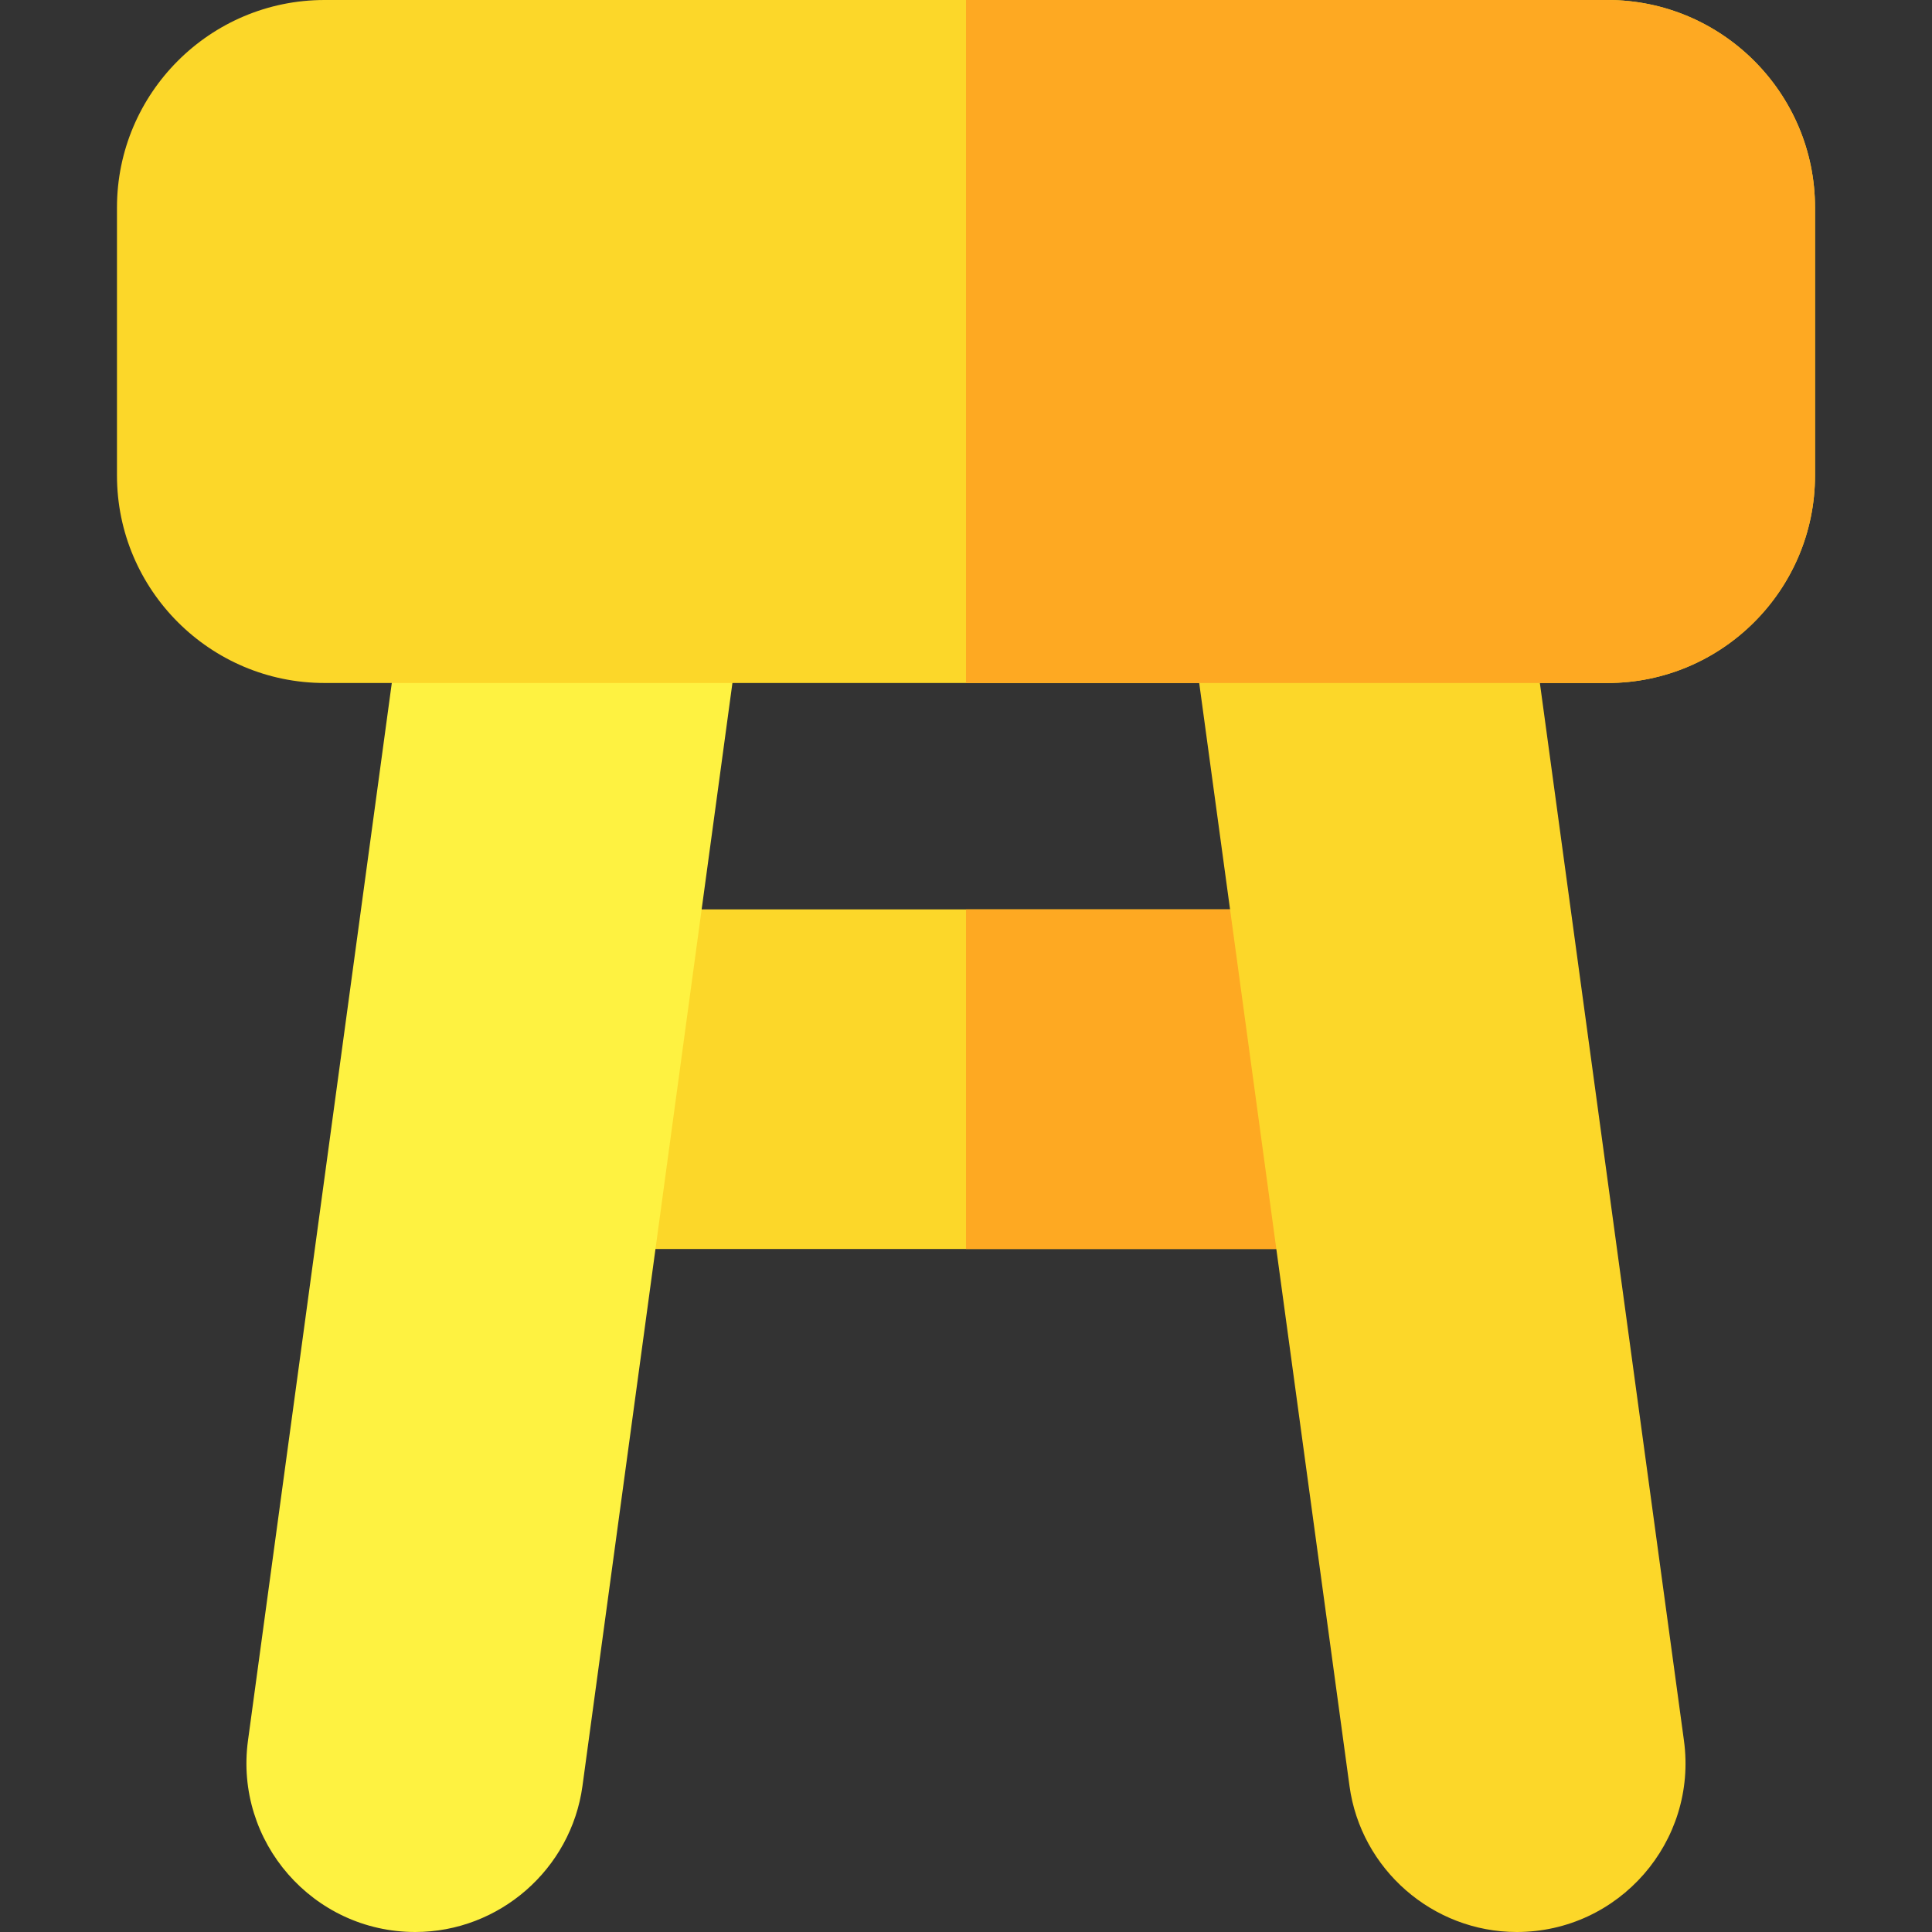 <svg id="Capa_1" enable-background="new 0 0 512 512" height="512" viewBox="0 0 512 512" width="512" xmlns="http://www.w3.org/2000/svg"><rect x="0" y="0" width="512" height="512" fill="#333333" stroke="none"/><path d="m331.02 241h-150.13c-10.006 73.666-7.389 54.402-12.23 90h174.63c-1.206-8.847-11.046-81.022-12.27-90z" fill="#fcd729"/><path d="m343.29 331h-87.29v-90h75.02c1.22 8.98 11.06 81.15 12.27 90z" fill="#fea922"/><path d="m104.51 176-38.79 285.25c-3.647 26.83 17.246 50.75 44.32 50.75 22.27 0 41.32-16.64 44.32-38.7l40.42-297.3z" fill="#fef241"/><path d="m446.26 461.24-38.86-285.24h-90.28l40.51 297.31c3.01 22.06 22.06 38.69 44.32 38.69 27.092 0 47.978-23.931 44.31-50.76z" fill="#fcd729"/><path d="m426 181h-340c-30.327 0-55-24.673-55-55v-71c0-30.327 24.673-55 55-55h340c30.327 0 55 24.673 55 55v71c0 30.327-24.673 55-55 55z" fill="#fcd729"/><path d="m426 0h-170v181h170c30.33 0 55-24.67 55-55v-71c0-30.33-24.67-55-55-55z" fill="#fea922"/></svg>